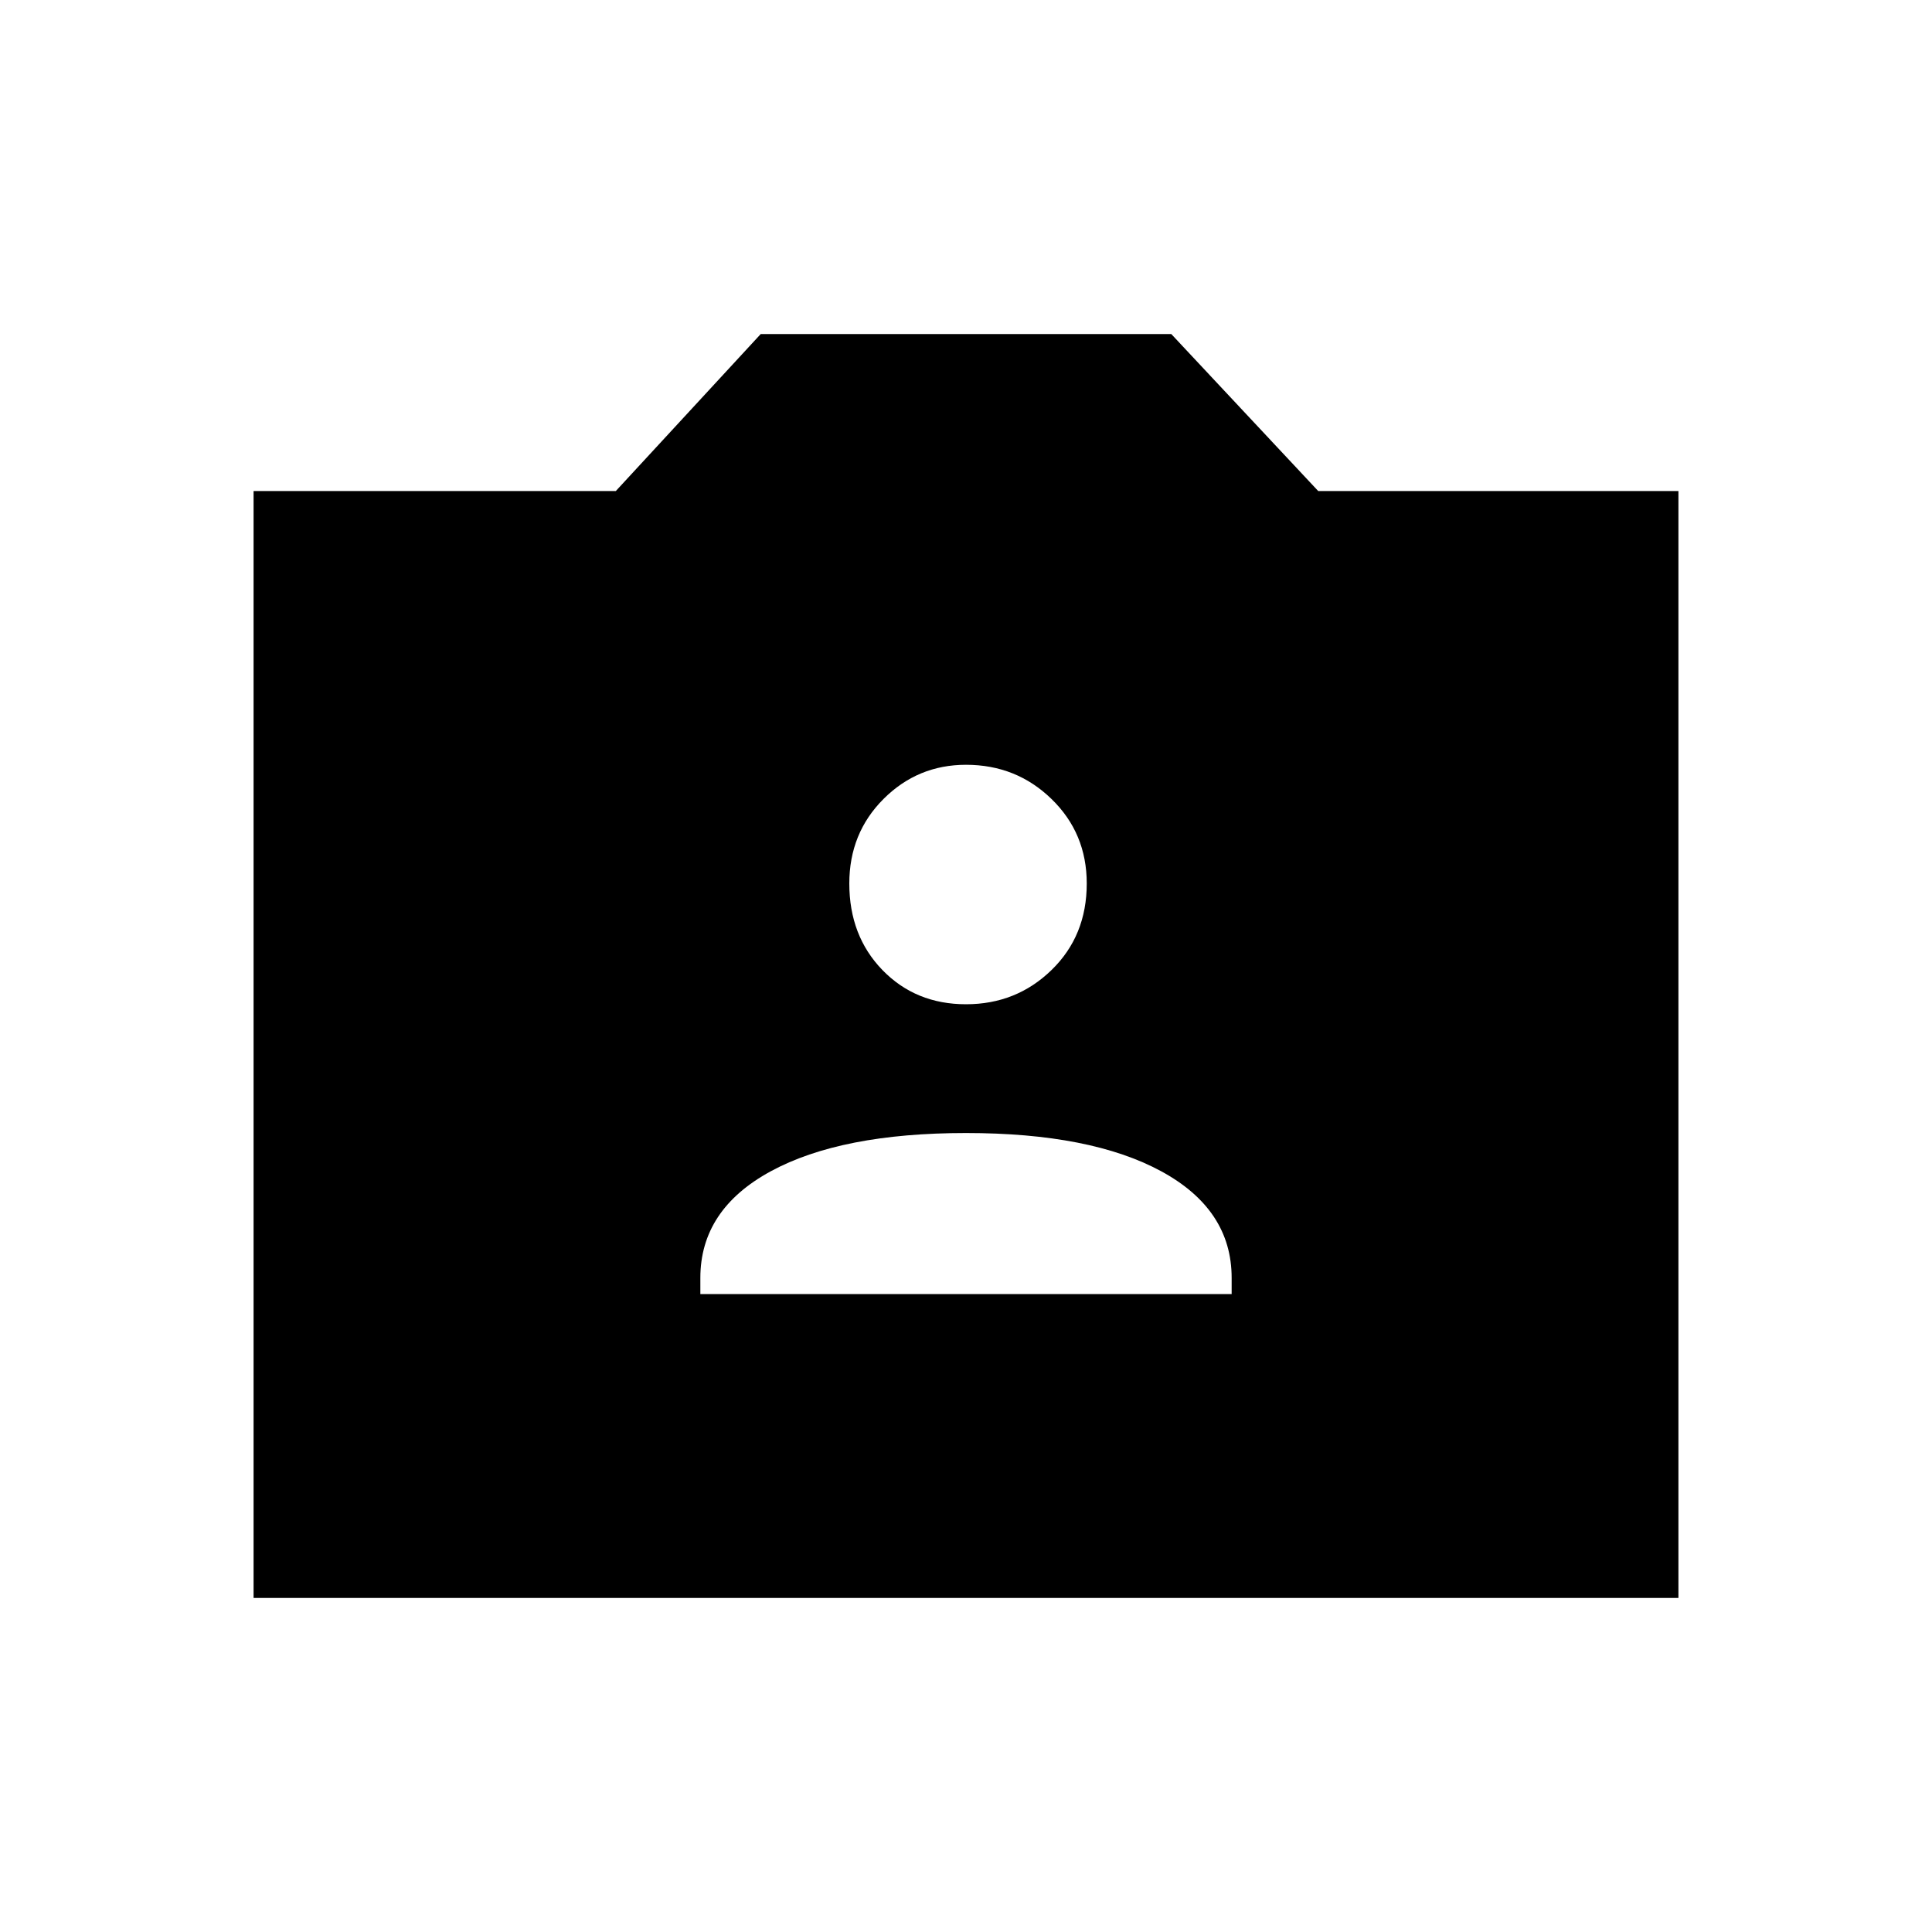 <svg xmlns="http://www.w3.org/2000/svg" height="20" width="20"><path d="M7.25 13.396h5.5v-.167q0-.708-.729-1.104-.729-.396-2.021-.396-1.292 0-2.021.396-.729.396-.729 1.104Zm2.75-3q.521 0 .885-.354.365-.354.365-.896 0-.521-.365-.875-.364-.354-.885-.354-.5 0-.854.354t-.354.875q0 .542.343.896.344.354.865.354Zm-7.375 6.146V5.083h3.75l1.5-1.625h4.25l1.521 1.625h3.729v11.459Z"/></svg>